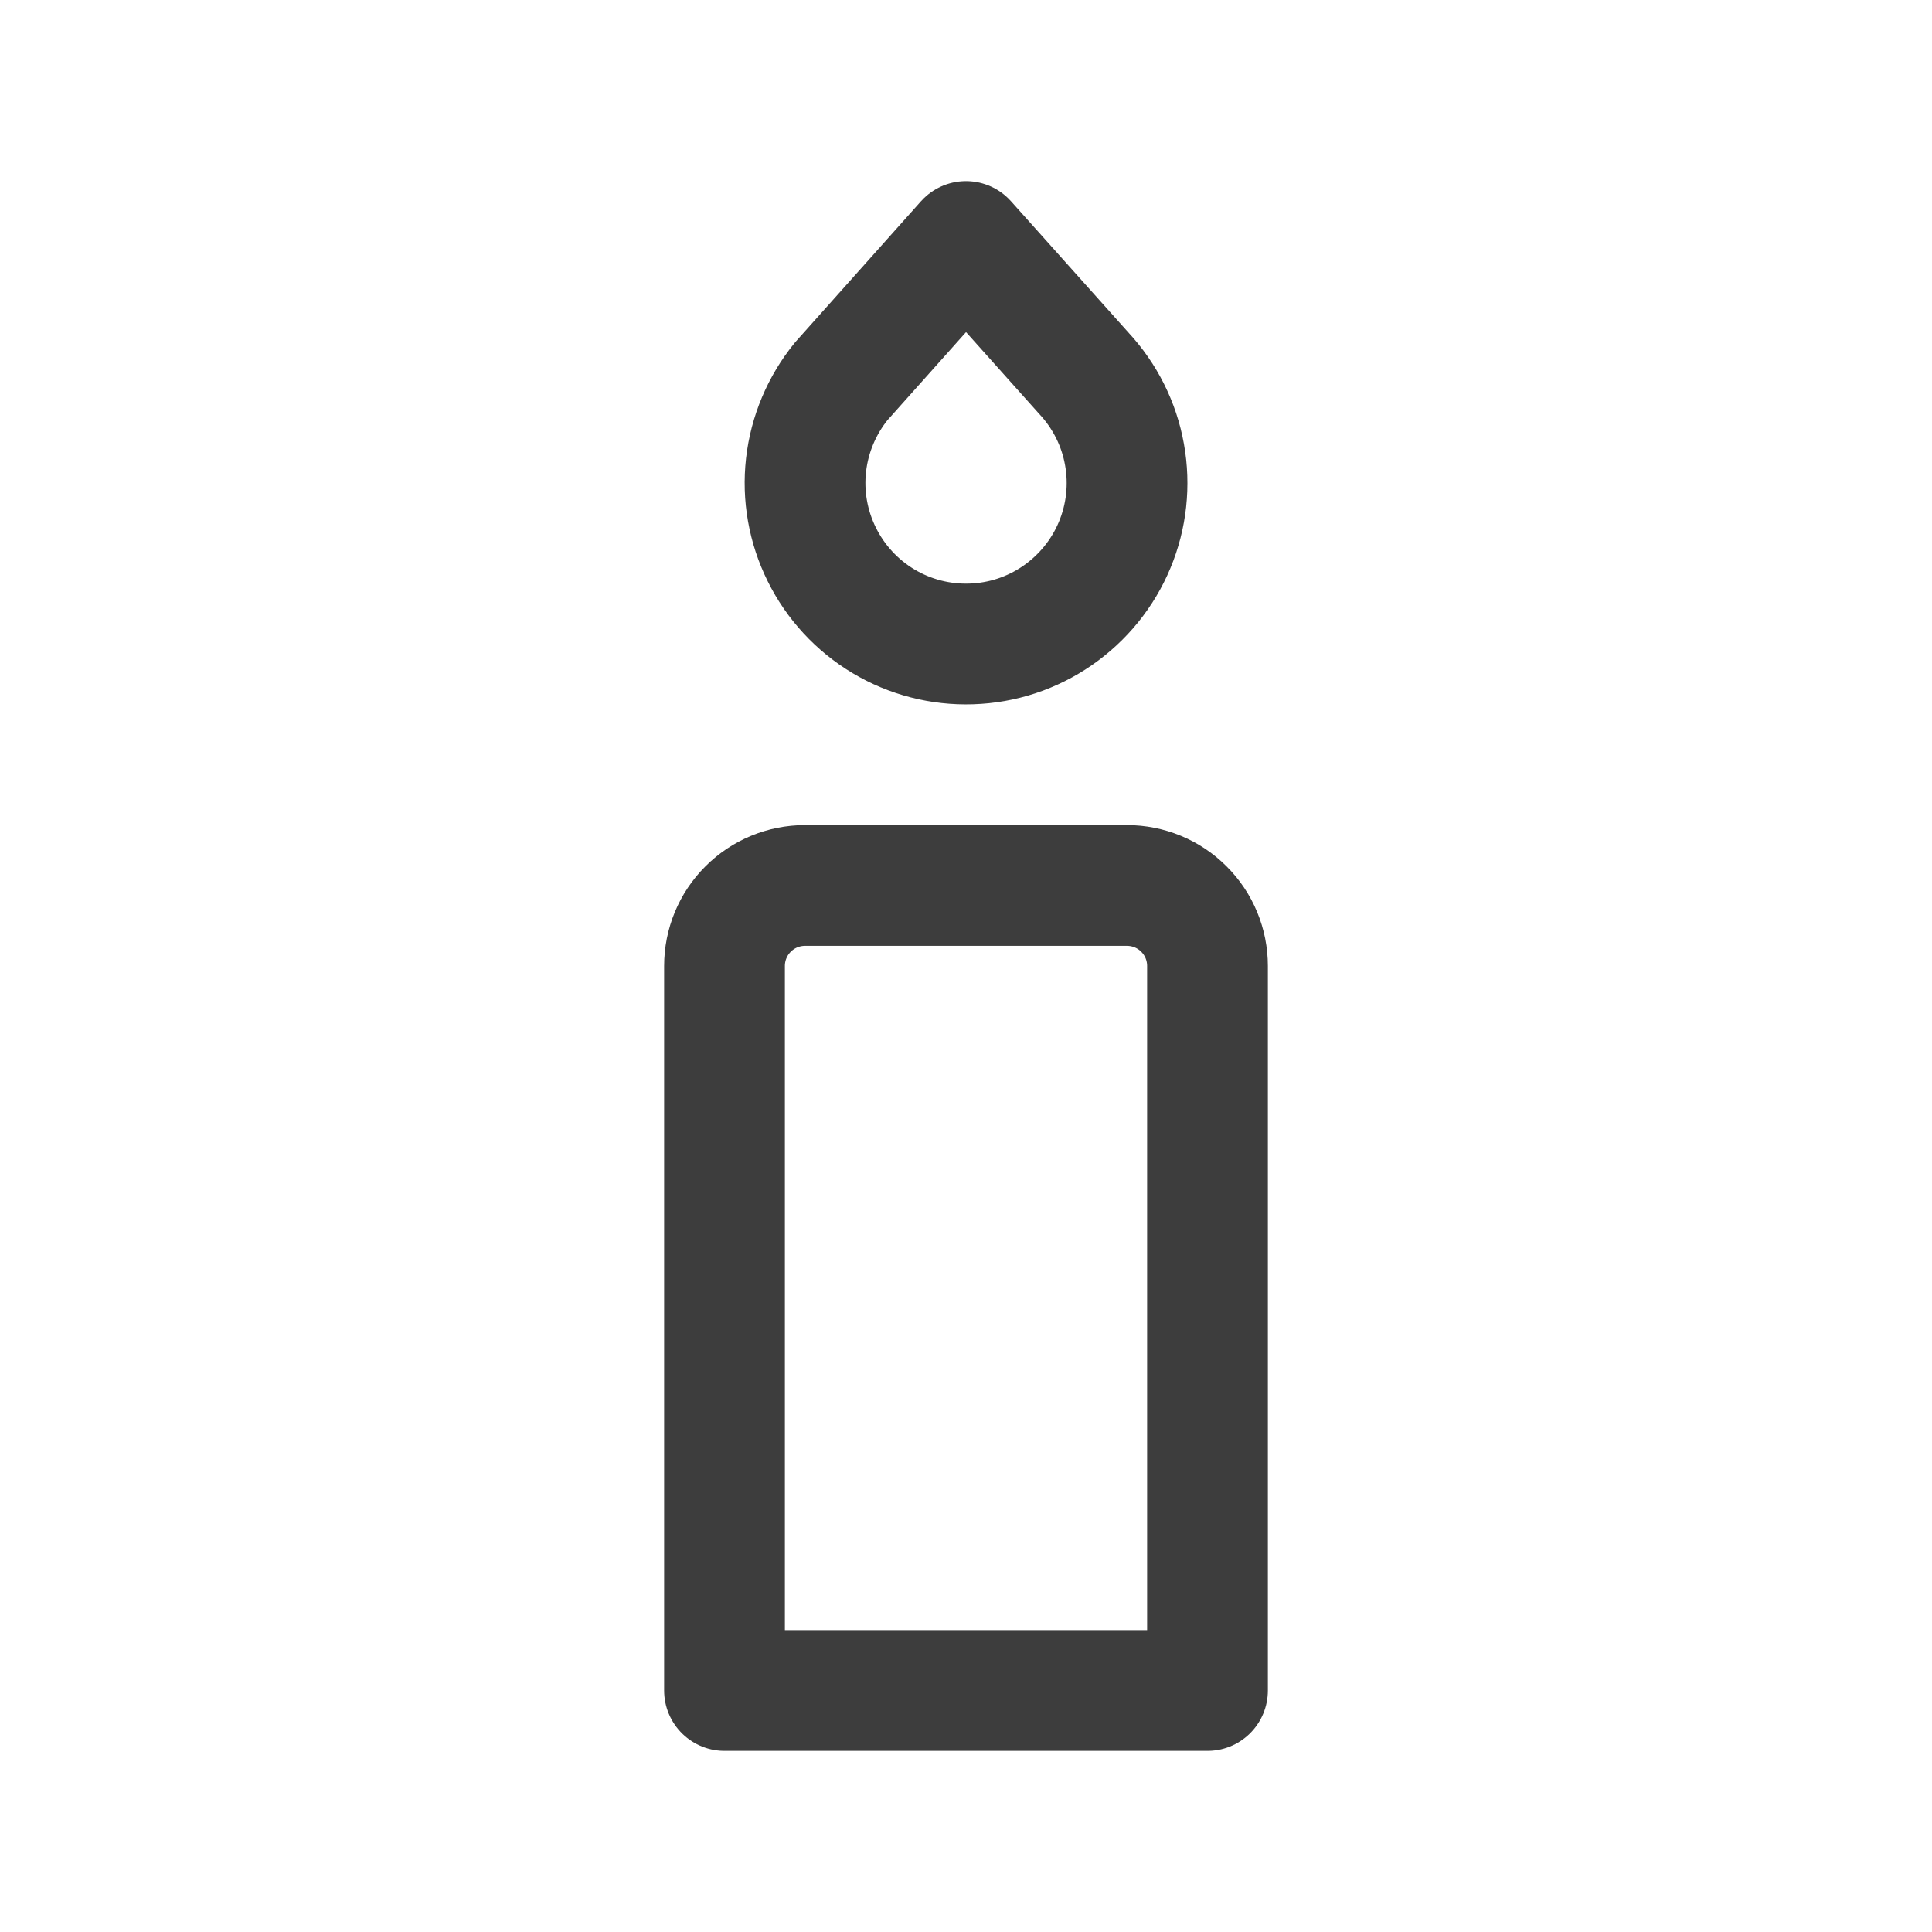 <svg width="24" height="24" viewBox="0 0 24 24" fill="none" xmlns="http://www.w3.org/2000/svg">
<path d="M9 21H15V12C15 11.735 14.895 11.48 14.707 11.293C14.52 11.105 14.265 11 14 11H10C9.735 11 9.48 11.105 9.293 11.293C9.105 11.48 9 11.735 9 12V21Z" stroke="#3D3D3D" stroke-width="1.5" stroke-linecap="round" stroke-linejoin="round"/>
<path d="M12 3L13.465 4.638C13.726 4.919 13.902 5.269 13.969 5.647C14.037 6.025 13.995 6.414 13.847 6.769C13.7 7.123 13.453 7.427 13.137 7.646C12.822 7.864 12.45 7.987 12.066 7.999C11.683 8.012 11.303 7.914 10.974 7.717C10.645 7.52 10.379 7.232 10.209 6.888C10.038 6.544 9.97 6.158 10.013 5.777C10.056 5.396 10.208 5.035 10.45 4.737L12 3Z" stroke="#3D3D3D" stroke-width="1.5" stroke-linecap="round" stroke-linejoin="round"/>
</svg>
